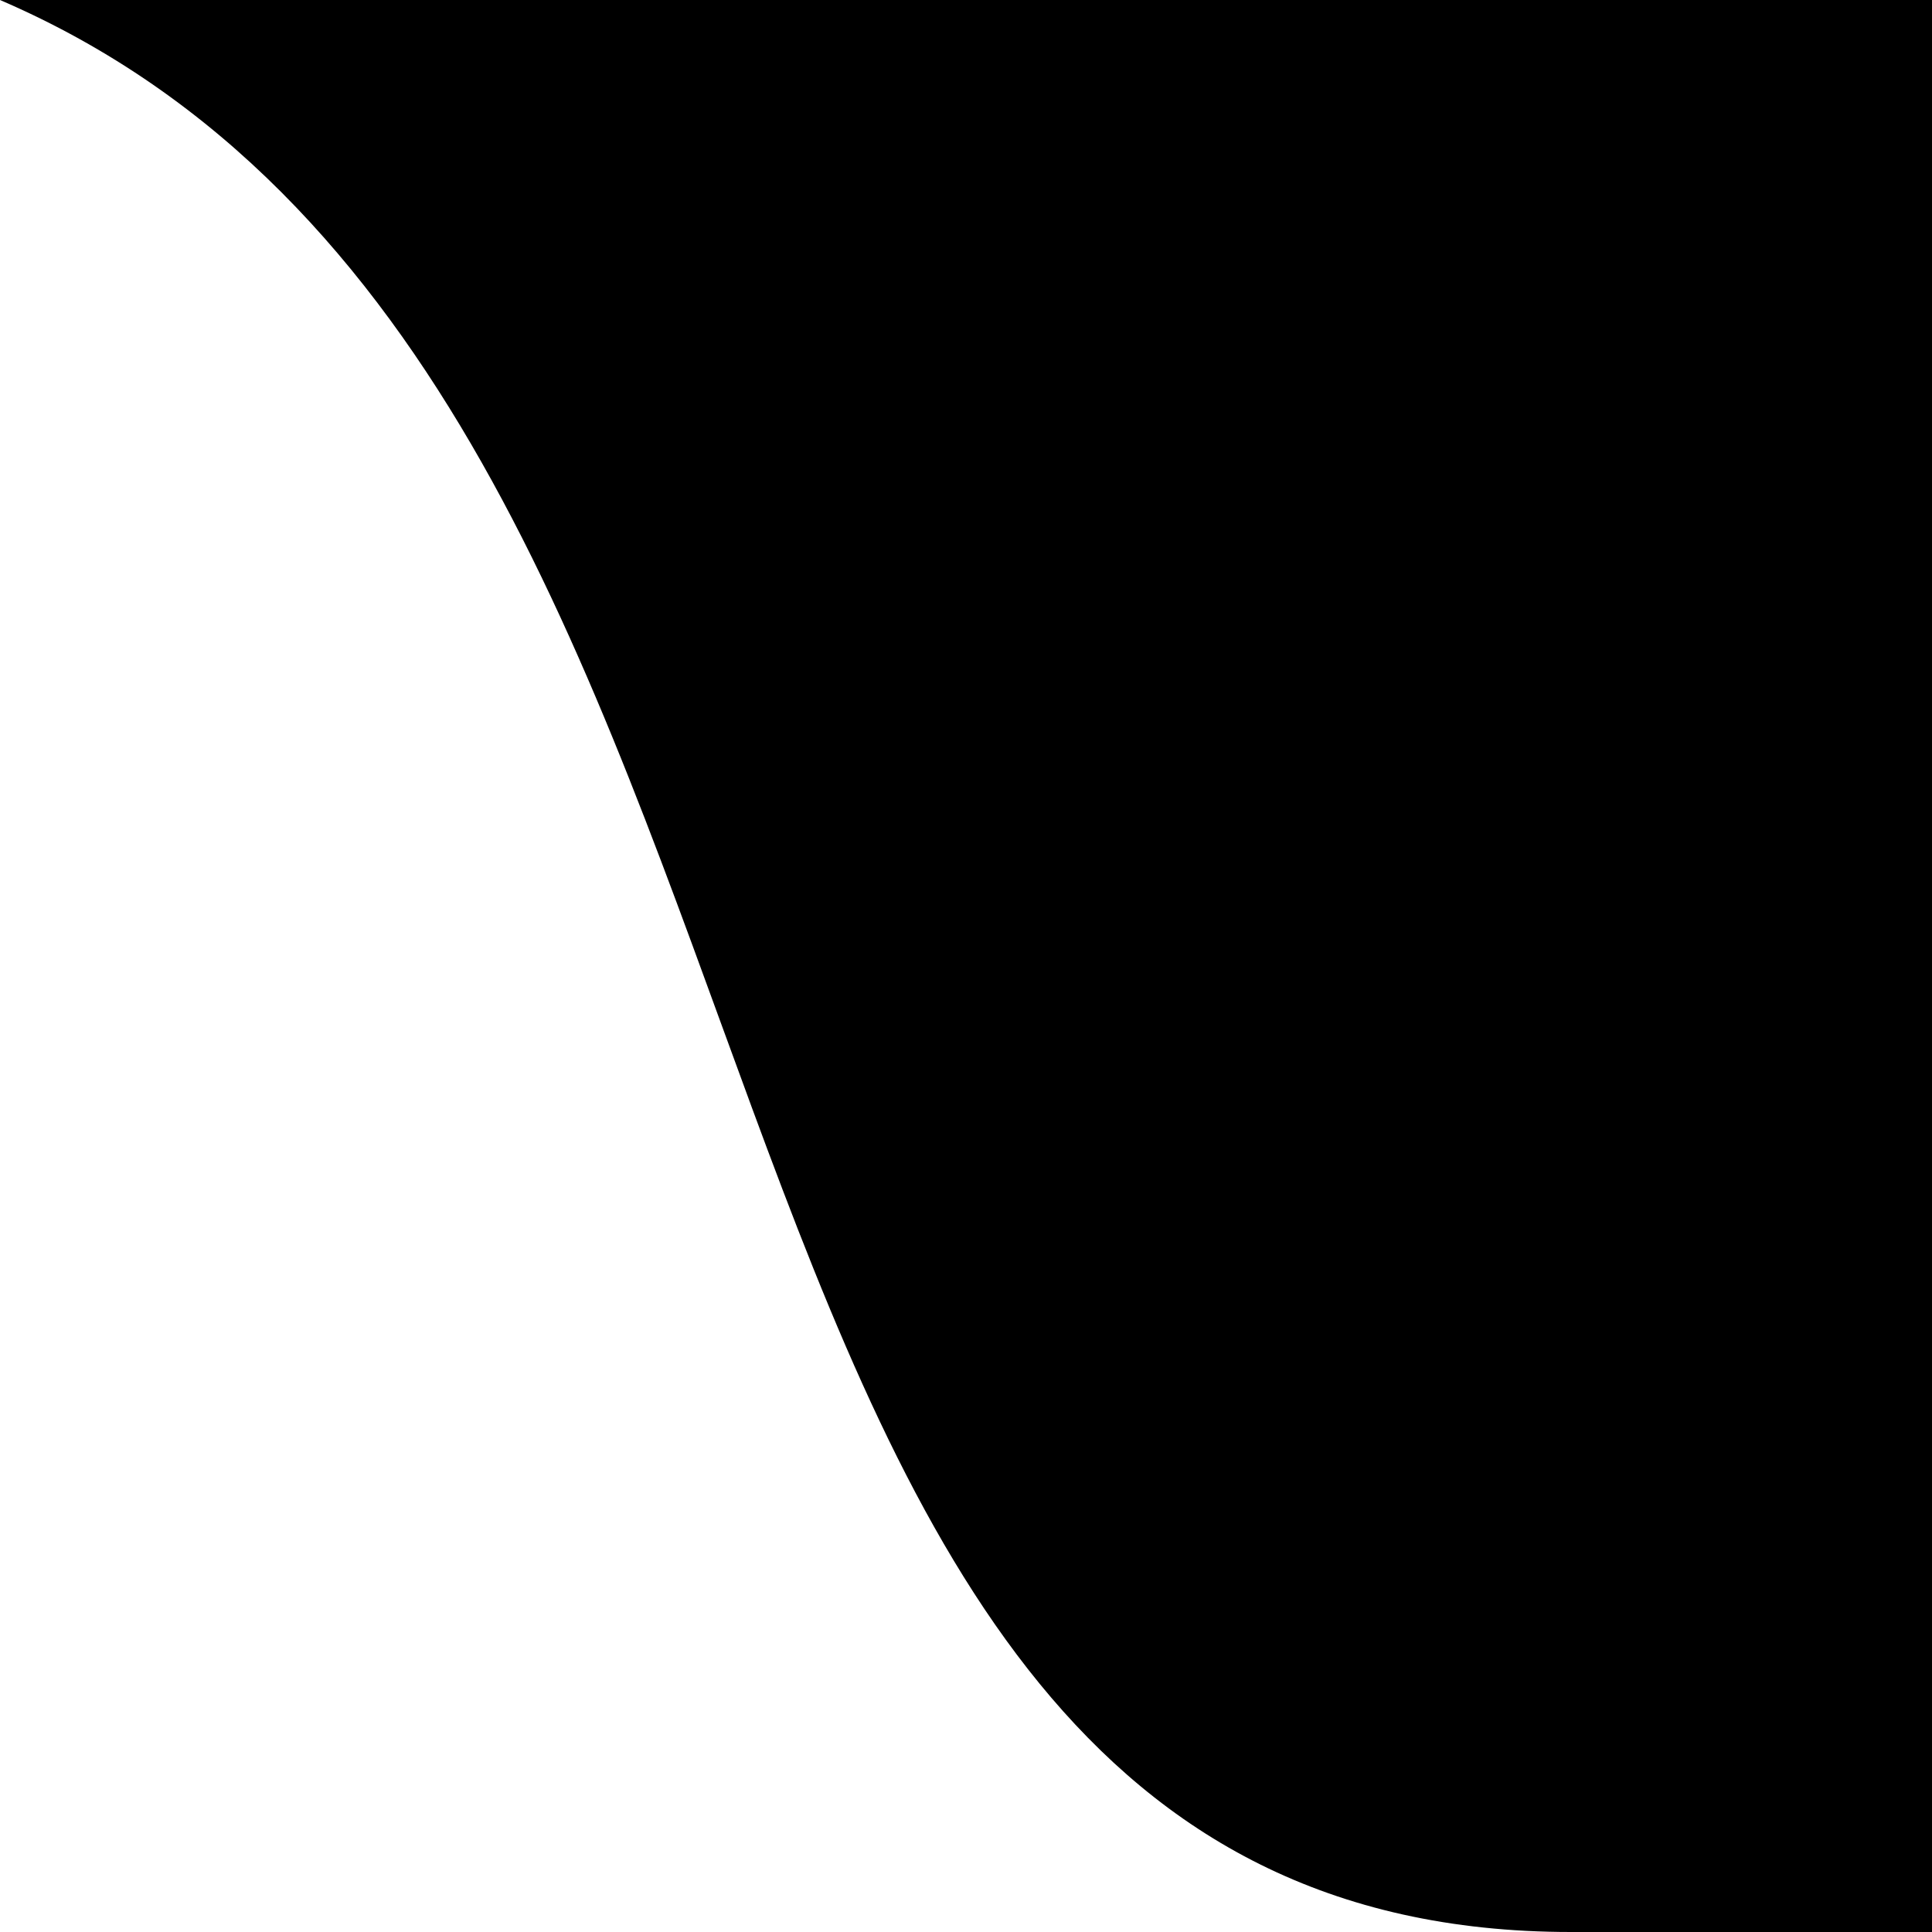 <svg width="76" height="76" viewBox="0 0 76 76" fill="none" xmlns="http://www.w3.org/2000/svg">
<g >
<path d="M0 -7.91176e-05C34.769 14.962 23.542 76 61.798 76L843.202 76C881.458 76 870.231 14.963 905 0L0 -7.91176e-05Z" fill="#000" />
</g>

</svg>
